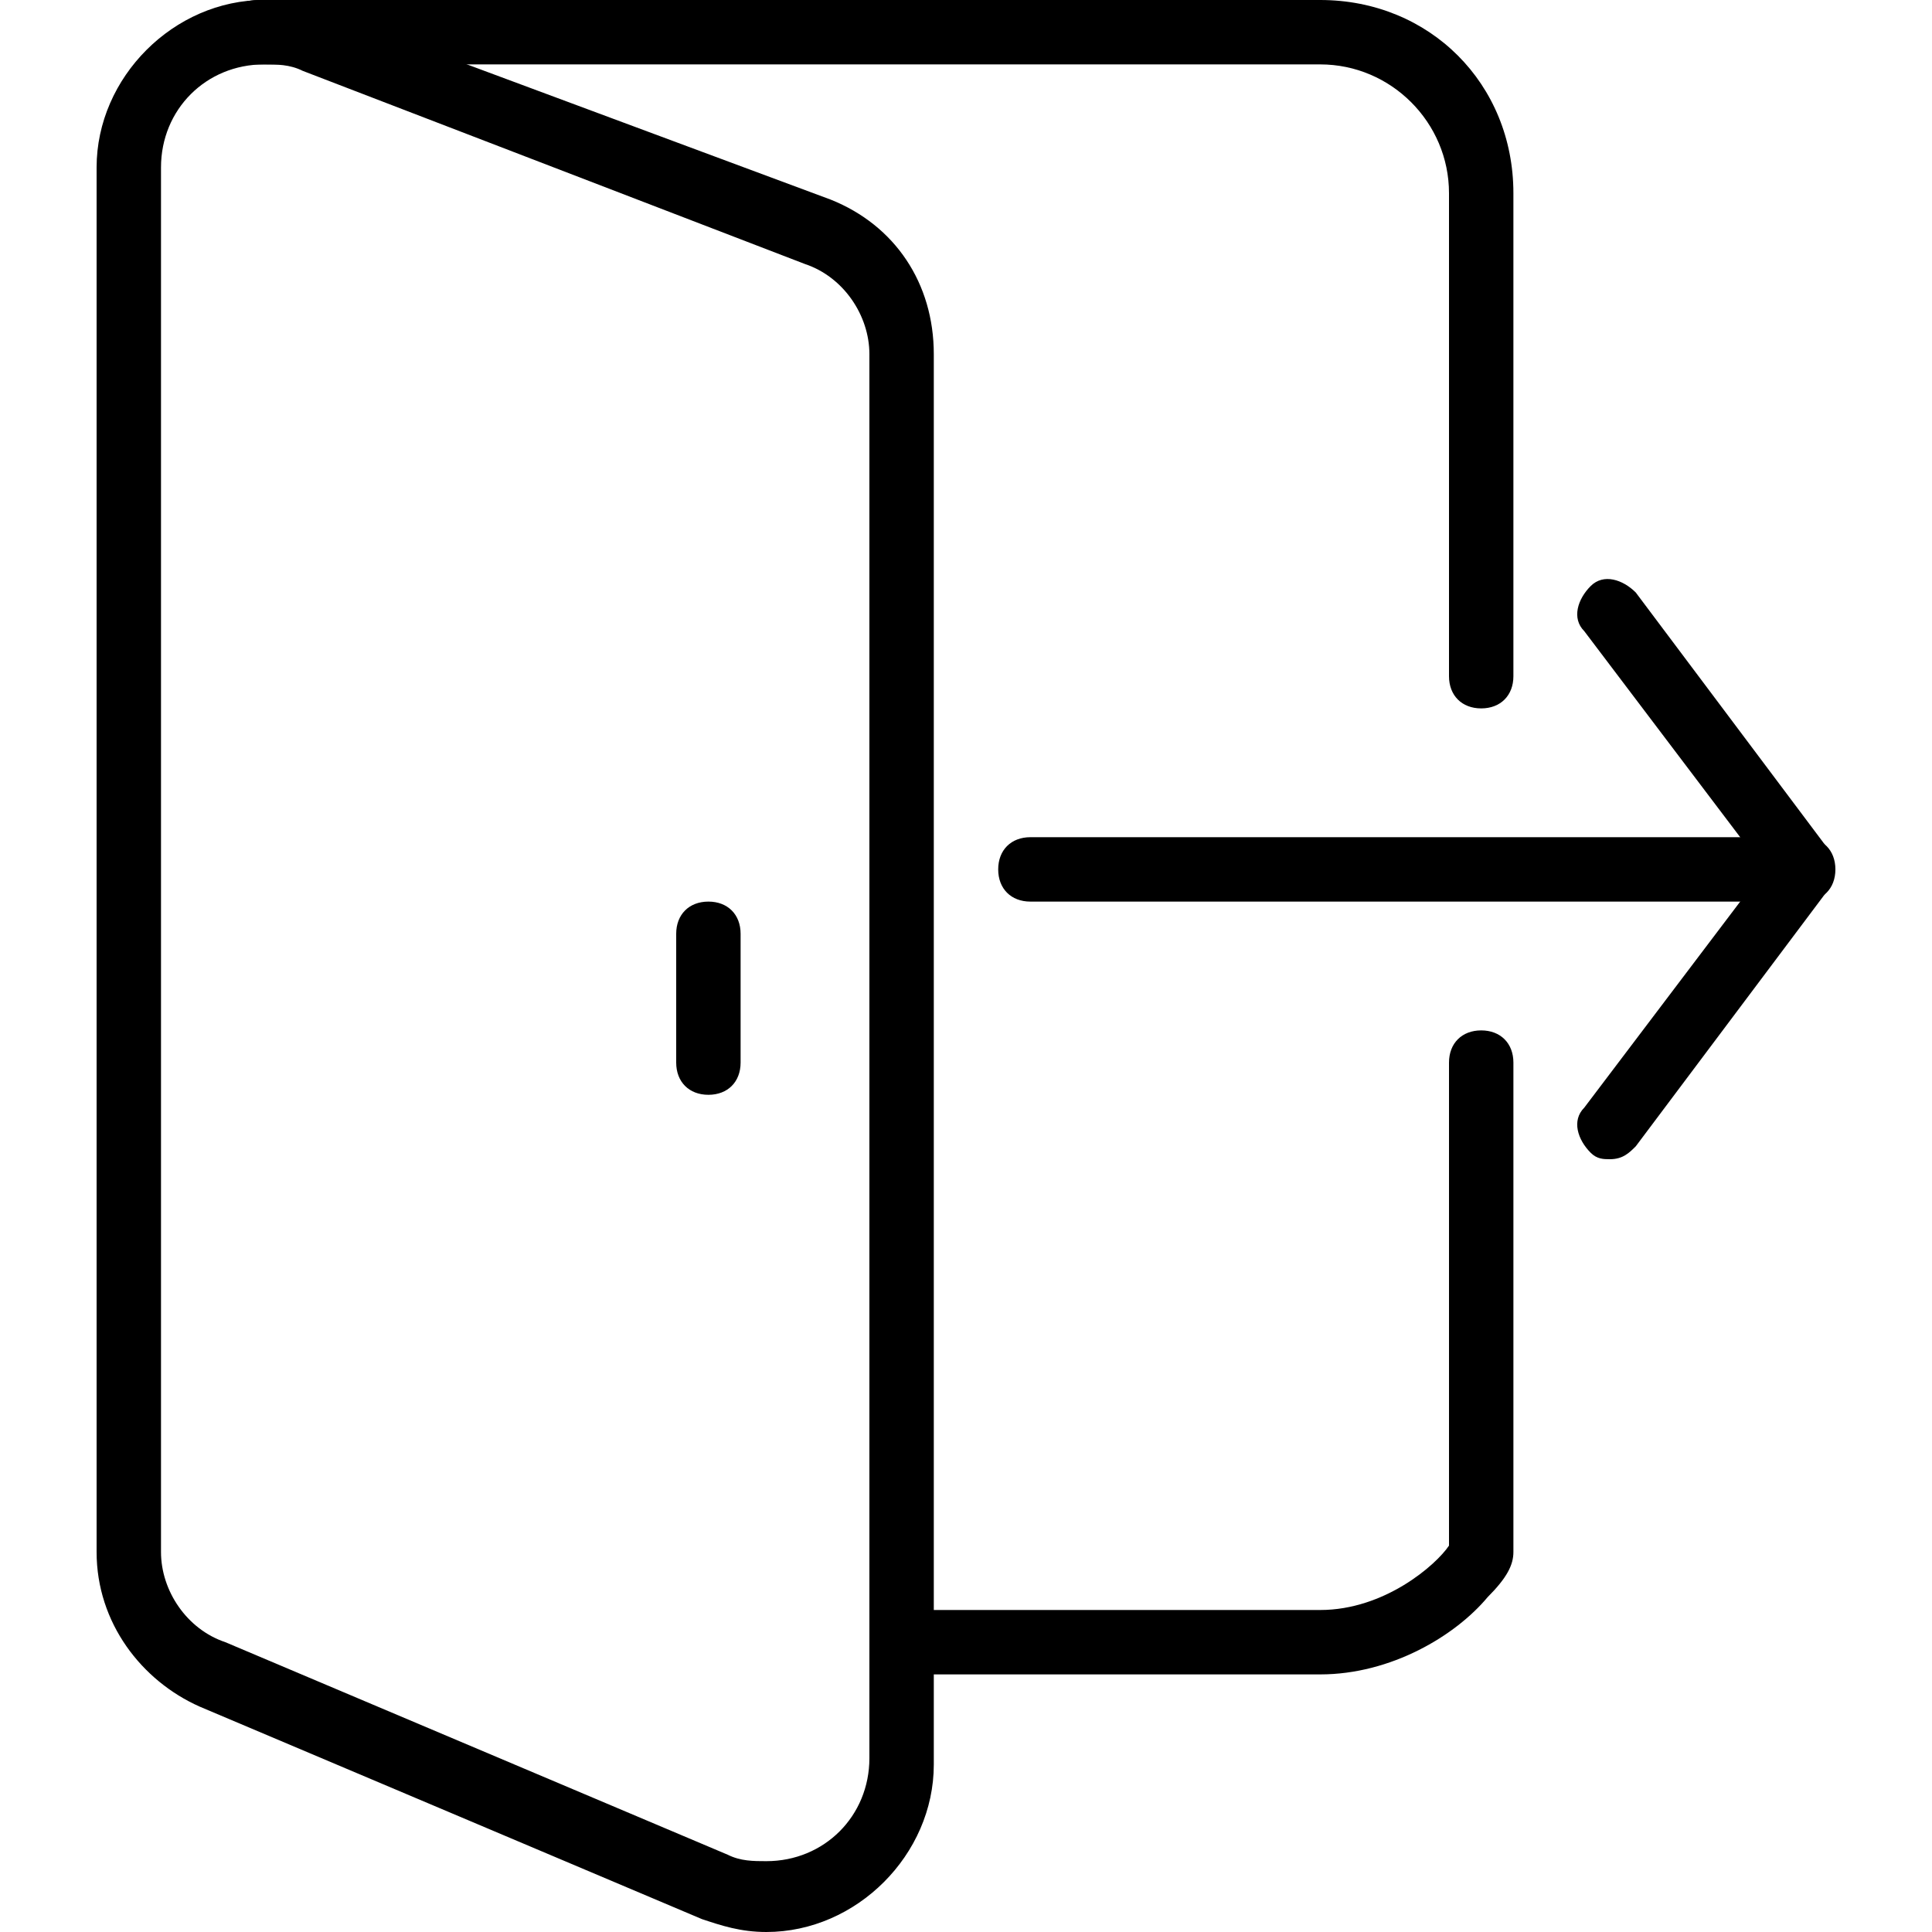 <?xml version="1.0" encoding="utf-8"?>
<!-- Generator: Adobe Illustrator 19.0.0, SVG Export Plug-In . SVG Version: 6.00 Build 0)  -->
<svg version="1.1" id="Layer_1" xmlns="http://www.w3.org/2000/svg" xmlns:xlink="http://www.w3.org/1999/xlink" x="0px" y="0px"
	 viewBox="0 0 30 30" style="enable-background:new 0 0 30 30;" xml:space="preserve">
<g>
	<g>
		<path d="M28,14H16c-0.3,0-0.5-0.2-0.5-0.5S15.7,13,16,13h12c0.3,0,0.5,0.2,0.5,0.5S28.3,14,28,14z"/>
	</g>
	<g>
		<path d="M25,18c-0.1,0-0.2,0-0.3-0.1c-0.2-0.2-0.3-0.5-0.1-0.7l2.8-3.7l-2.8-3.7c-0.2-0.2-0.1-0.5,0.1-0.7s0.5-0.1,0.7,0.1l3,4
			c0.1,0.2,0.1,0.4,0,0.6l-3,4C25.3,17.9,25.2,18,25,18z"/>
	</g>
	<g>
		<path d="M20.5,26H14c-0.3,0-0.5-0.2-0.5-0.5S13.7,25,14,25h6.5c1,0,1.8-0.7,2-1l0-7.5c0-0.3,0.2-0.5,0.5-0.5h0
			c0.3,0,0.5,0.2,0.5,0.5l0,7.6c0,0.2-0.1,0.4-0.4,0.7C22.6,25.4,21.6,26,20.5,26z"/>
	</g>
	<g>
		<path d="M23,11c-0.3,0-0.5-0.2-0.5-0.5V3c0-1.1-0.9-2-2-2H4C3.7,1,3.5,0.8,3.5,0.5S3.7,0,4,0h16.5c1.7,0,3,1.3,3,3v7.5
			C23.5,10.8,23.3,11,23,11z"/>
	</g>
	<g>
		<path d="M11,17c-0.3,0-0.5-0.2-0.5-0.5v-2c0-0.3,0.2-0.5,0.5-0.5s0.5,0.2,0.5,0.5v2C11.5,16.8,11.3,17,11,17z"/>
	</g>
	<g>
		<path d="M11.9,30c-0.4,0-0.7-0.1-1-0.2l-7.8-3.3c-0.9-0.4-1.6-1.3-1.6-2.4V2.6C1.5,1.2,2.7,0,4.1,0c0.4,0,0.7,0.1,1,0.2l7.8,2.9
			c1,0.4,1.6,1.3,1.6,2.4v21.9C14.5,28.8,13.3,30,11.9,30z M4.1,1C3.2,1,2.5,1.7,2.5,2.6v21.5c0,0.6,0.4,1.2,1,1.4l7.8,3.3
			c0.2,0.1,0.4,0.1,0.6,0.1c0.9,0,1.6-0.7,1.6-1.6V5.5c0-0.6-0.4-1.2-1-1.4L4.7,1.1C4.5,1,4.3,1,4.1,1z"/>
	</g>
</g>
</svg>
